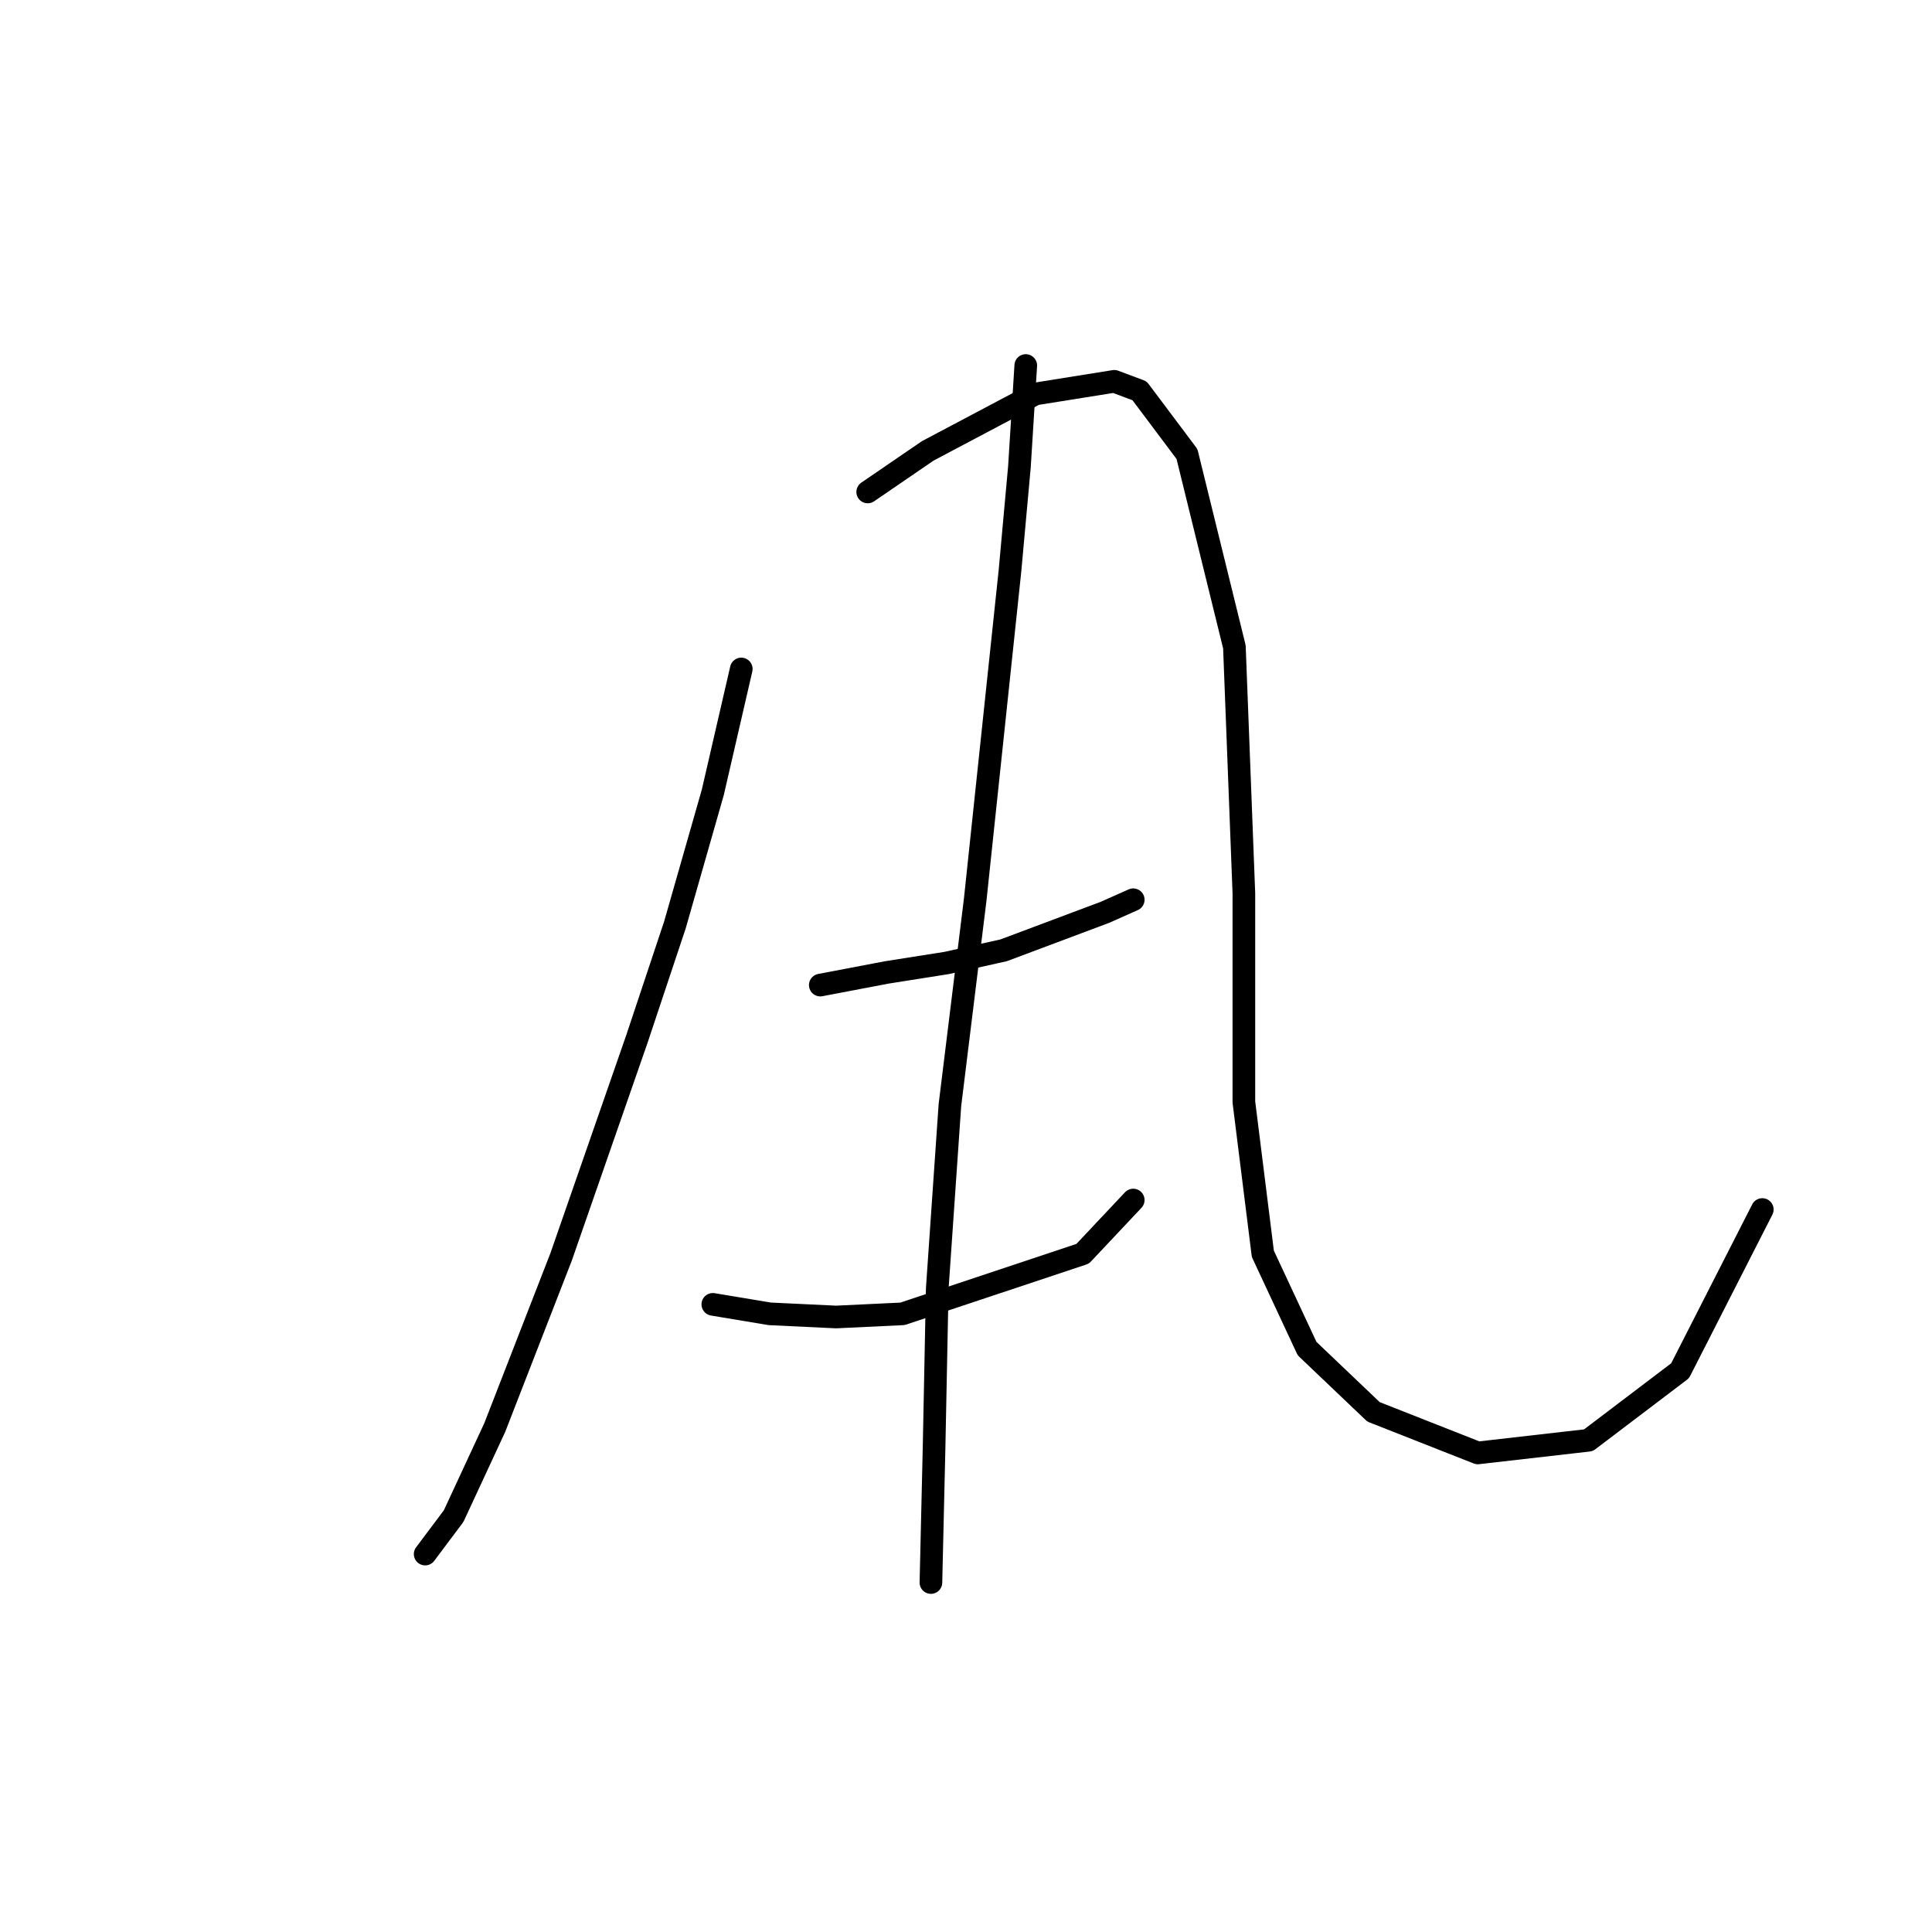 <?xml version="1.0" standalone="no"?>
    <svg width="256" height="256" xmlns="http://www.w3.org/2000/svg" version="1.1">
    <polyline stroke="black" stroke-width="3" stroke-linecap="round" fill="transparent" stroke-linejoin="round" points="98.222 88.643 94.452 104.979 89.426 122.571 84.4 137.65 74.347 166.551 65.551 189.169 60.106 200.897 56.336 205.923 56.336 205.923 " />
        <polyline stroke="black" stroke-width="3" stroke-linecap="round" fill="transparent" stroke-linejoin="round" points="114.976 65.188 122.935 59.742 137.176 52.203 147.647 50.528 150.998 51.784 157.281 60.161 163.564 85.711 164.82 118.382 164.82 146.027 167.333 166.132 173.197 178.698 181.993 187.075 195.816 192.52 210.476 190.844 222.622 181.63 233.513 160.268 233.513 160.268 " />
        <polyline stroke="black" stroke-width="3" stroke-linecap="round" fill="transparent" stroke-linejoin="round" points="108.693 130.529 117.489 128.854 125.448 127.597 132.987 125.922 146.391 120.895 150.16 119.22 150.16 119.22 " />
        <polyline stroke="black" stroke-width="3" stroke-linecap="round" fill="transparent" stroke-linejoin="round" points="94.452 172.834 101.992 174.09 110.788 174.509 119.584 174.09 143.459 166.132 150.16 159.011 150.16 159.011 " />
        <polyline stroke="black" stroke-width="3" stroke-linecap="round" fill="transparent" stroke-linejoin="round" points="135.919 48.433 135.081 61.837 133.825 75.659 129.217 119.22 125.867 146.446 124.191 170.739 123.772 191.682 123.353 209.693 123.353 209.693 " />
        </svg>